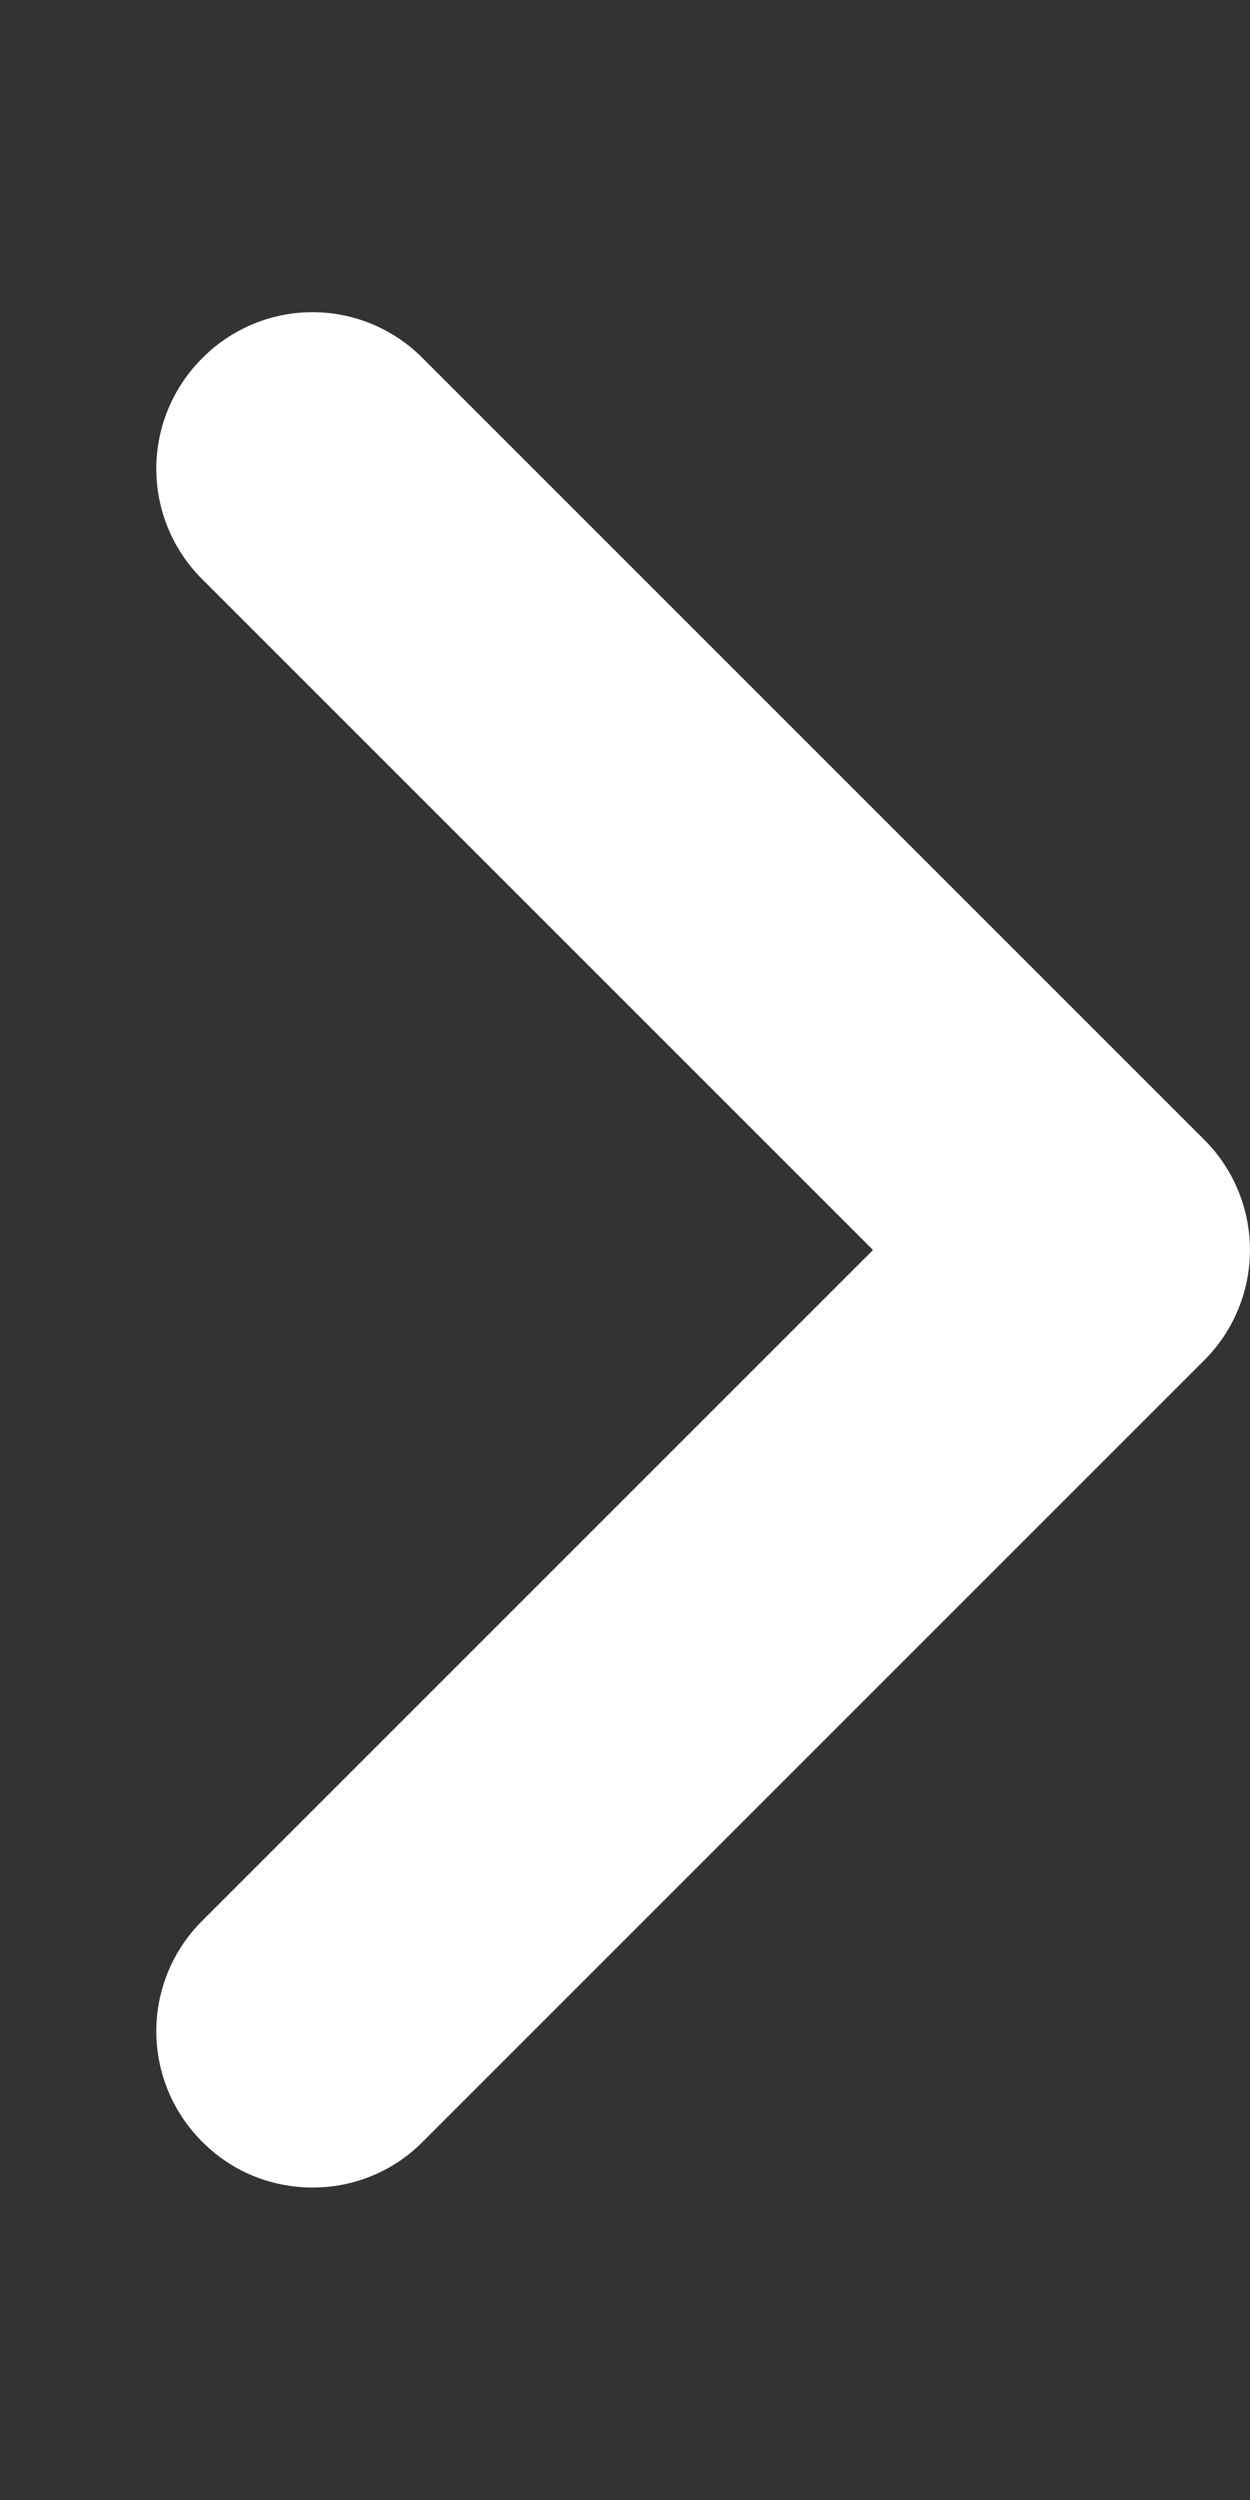 <svg width="10" height="20" xmlns="http://www.w3.org/2000/svg"><rect width="100%" height="100%" fill="#333333" stroke="none"/><path d="M2.5 17.5c-.32 0-.64-.121-.883-.367a1.247 1.247 0 0 1 0-1.766L6.984 10 1.617 4.633a1.247 1.247 0 0 1 0-1.766 1.24 1.24 0 0 1 1.766 0l6.25 6.25a1.247 1.247 0 0 1 0 1.766l-6.25 6.25a1.233 1.233 0 0 1-.883.367zm0 0" fill="#fff"/></svg>